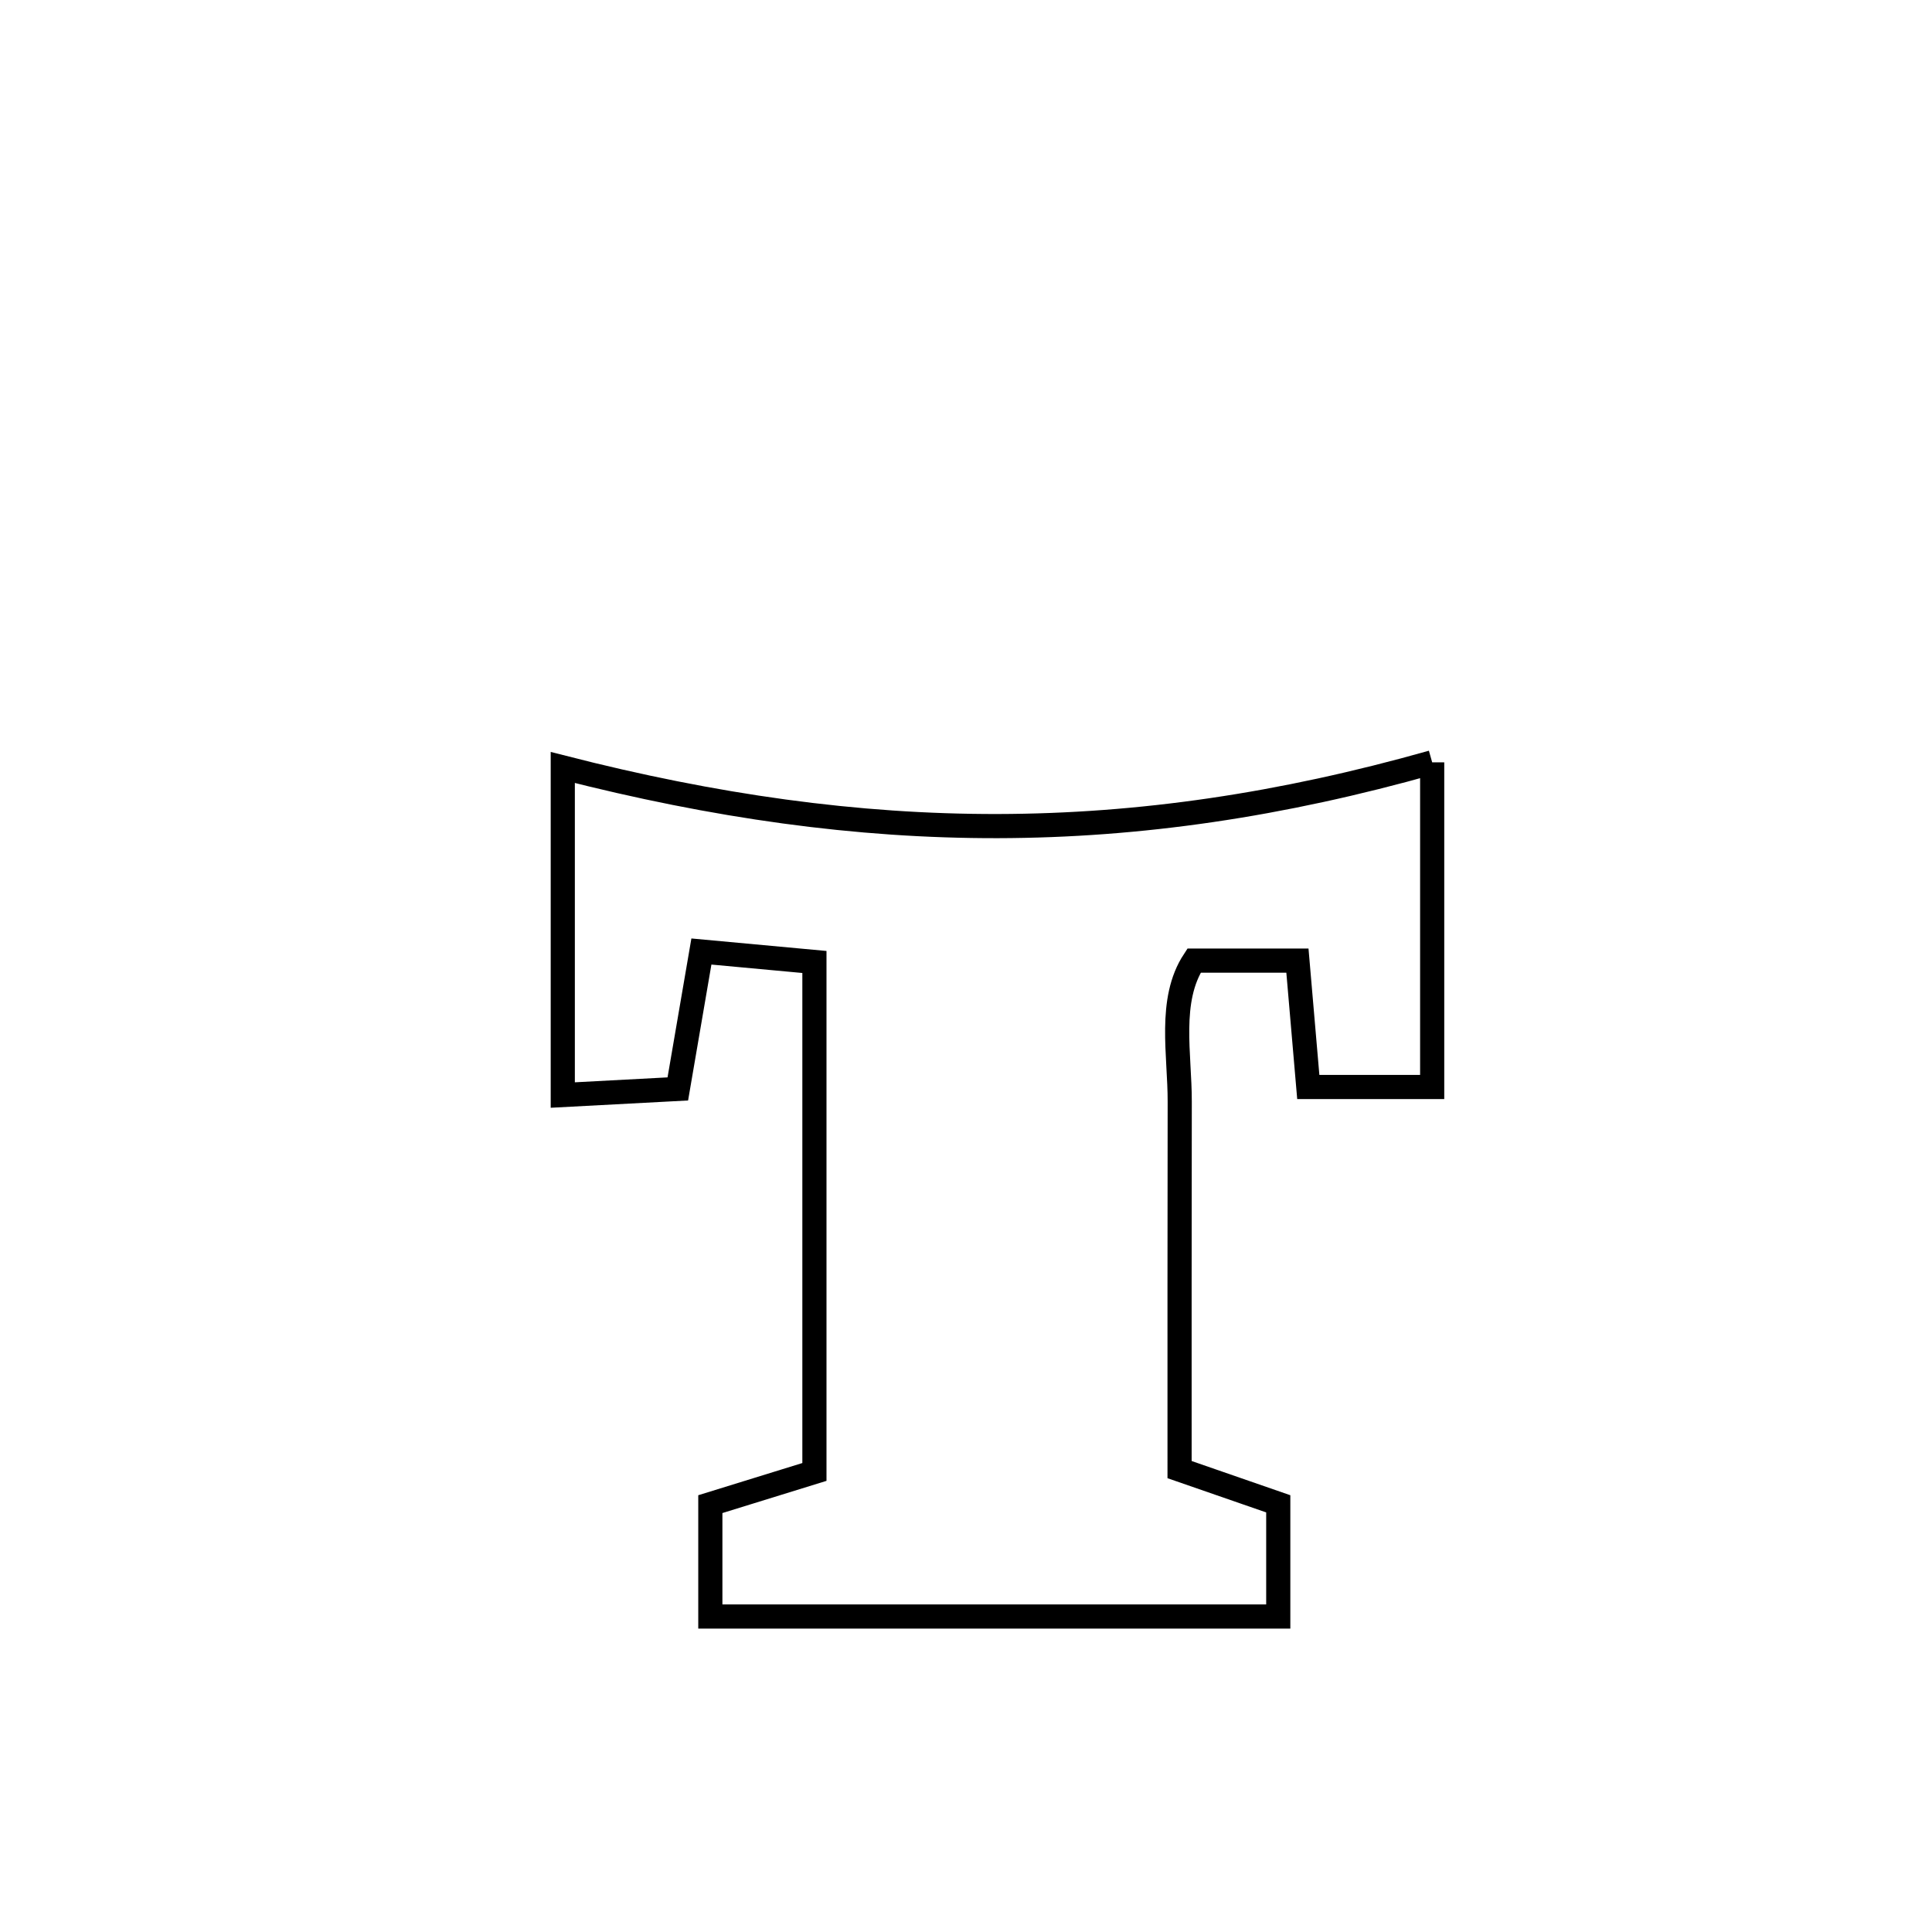 <svg xmlns="http://www.w3.org/2000/svg" viewBox="0.0 0.0 24.0 24.0" height="200px" width="200px"><path fill="none" stroke="black" stroke-width=".3" stroke-opacity="1.0"  filling="0" d="M17.791 9.47 L17.791 9.47 C17.791 10.815 17.791 12.159 17.791 13.503 L17.791 13.503 C17.278 13.503 16.765 13.503 16.252 13.503 L16.252 13.503 C16.207 12.98 16.162 12.456 16.117 11.933 L16.117 11.933 C15.689 11.933 15.261 11.933 14.833 11.933 L14.833 11.933 C14.51 12.425 14.657 13.101 14.655 13.689 C14.652 15.211 14.653 16.733 14.653 18.256 L14.653 18.256 C15.062 18.398 15.47 18.539 15.879 18.681 L15.879 18.681 C15.879 19.148 15.879 19.615 15.879 20.081 L15.879 20.081 C13.527 20.081 11.175 20.081 8.824 20.081 L8.824 20.081 C8.824 19.616 8.824 19.15 8.824 18.685 L8.824 18.685 C9.255 18.552 9.686 18.418 10.117 18.285 L10.117 18.285 C10.117 16.173 10.117 14.062 10.117 11.95 L10.117 11.95 C9.649 11.907 9.181 11.863 8.713 11.82 L8.713 11.82 C8.615 12.389 8.517 12.958 8.42 13.527 L8.42 13.527 C7.944 13.552 7.467 13.578 6.991 13.603 L6.991 13.603 C6.991 12.247 6.991 10.891 6.991 9.534 L6.991 9.534 C8.878 10.017 10.639 10.266 12.398 10.262 C14.156 10.258 15.913 10.001 17.791 9.47 L17.791 9.47"></path></svg>